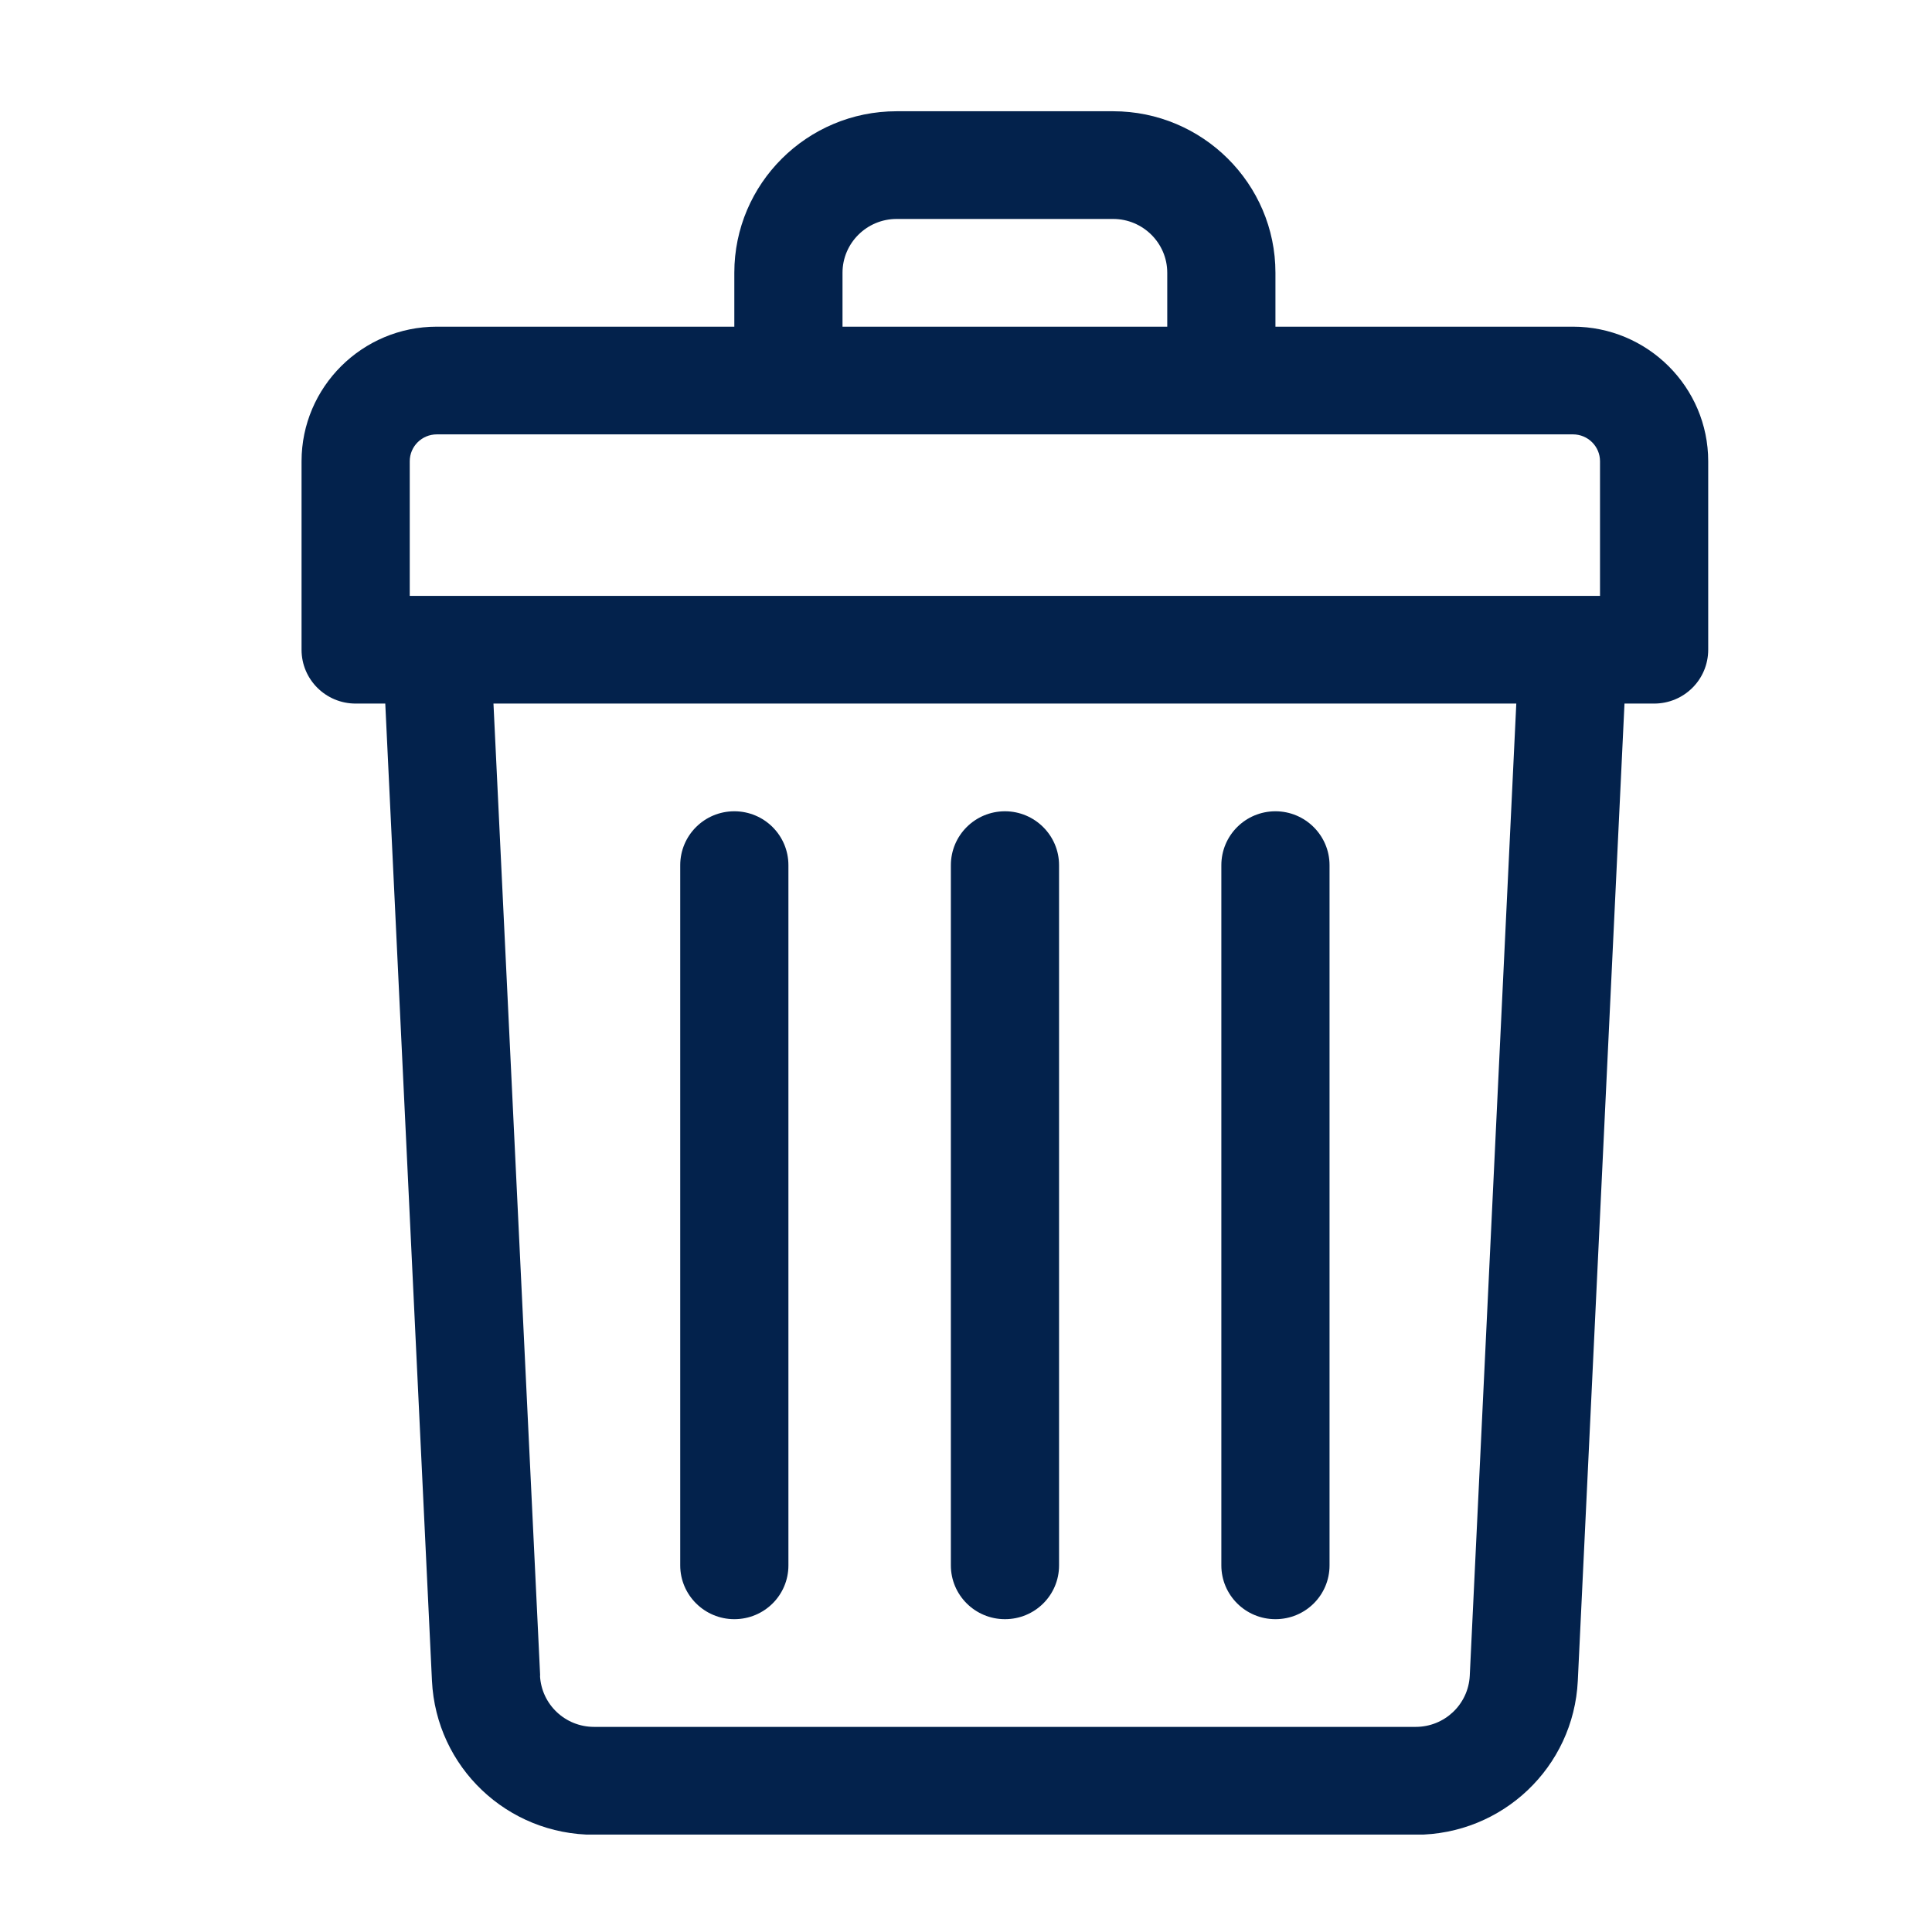 <svg xmlns="http://www.w3.org/2000/svg" width="12" height="12" fill="none" viewBox="0 0 12 12">
    <g fill="#03224C" clip-path="url(#clip0)">
        <path d="M2.713 2.029h1.848v-.335c0-.553.452-1.003 1.008-1.003h1.345c.555 0 1.008.45 1.008 1.003v.335H9.77c.463 0 .84.375.84.836v1.17c0 .186-.15.335-.336.335h-.184l-.29 6.07c-.026.536-.468.956-1.007.956H3.69c-.54 0-.981-.42-1.007-.956l-.29-6.07h-.184c-.186 0-.336-.15-.336-.334V2.865c0-.461.377-.836.84-.836zm4.537-.335c0-.184-.151-.334-.336-.334H5.569c-.185 0-.336.15-.336.334v.335H7.25v-.335zm2.688 1.171c0-.092-.075-.167-.168-.167H2.713c-.093 0-.168.075-.168.167v.836h7.393v-.836zm-6.584 7.543c.009.178.156.318.336.318h5.103c.18 0 .327-.14.336-.318l.289-6.038H3.065l.29 6.038z"/>
        <path d="M6.242 10.057c-.186 0-.336-.15-.336-.334V5.374c0-.185.15-.335.336-.335.185 0 .336.15.336.335v4.349c0 .185-.15.334-.336.334zM4.561 10.057c-.185 0-.336-.15-.336-.334V5.374c0-.185.15-.335.336-.335.186 0 .336.15.336.335v4.349c0 .185-.15.334-.336.334zM7.922 10.057c-.186 0-.336-.15-.336-.334V5.374c0-.185.15-.335.336-.335.185 0 .336.15.336.335v4.349c0 .185-.15.334-.336.334z"/>
    </g>
    <defs>
        <clipPath id="clip0">
            <path fill="#fff" d="M0 0H10.754V10.705H0z" transform="matrix(-1 0 0 1 11.618 .69)"/>
        </clipPath>
    </defs>
</svg>
